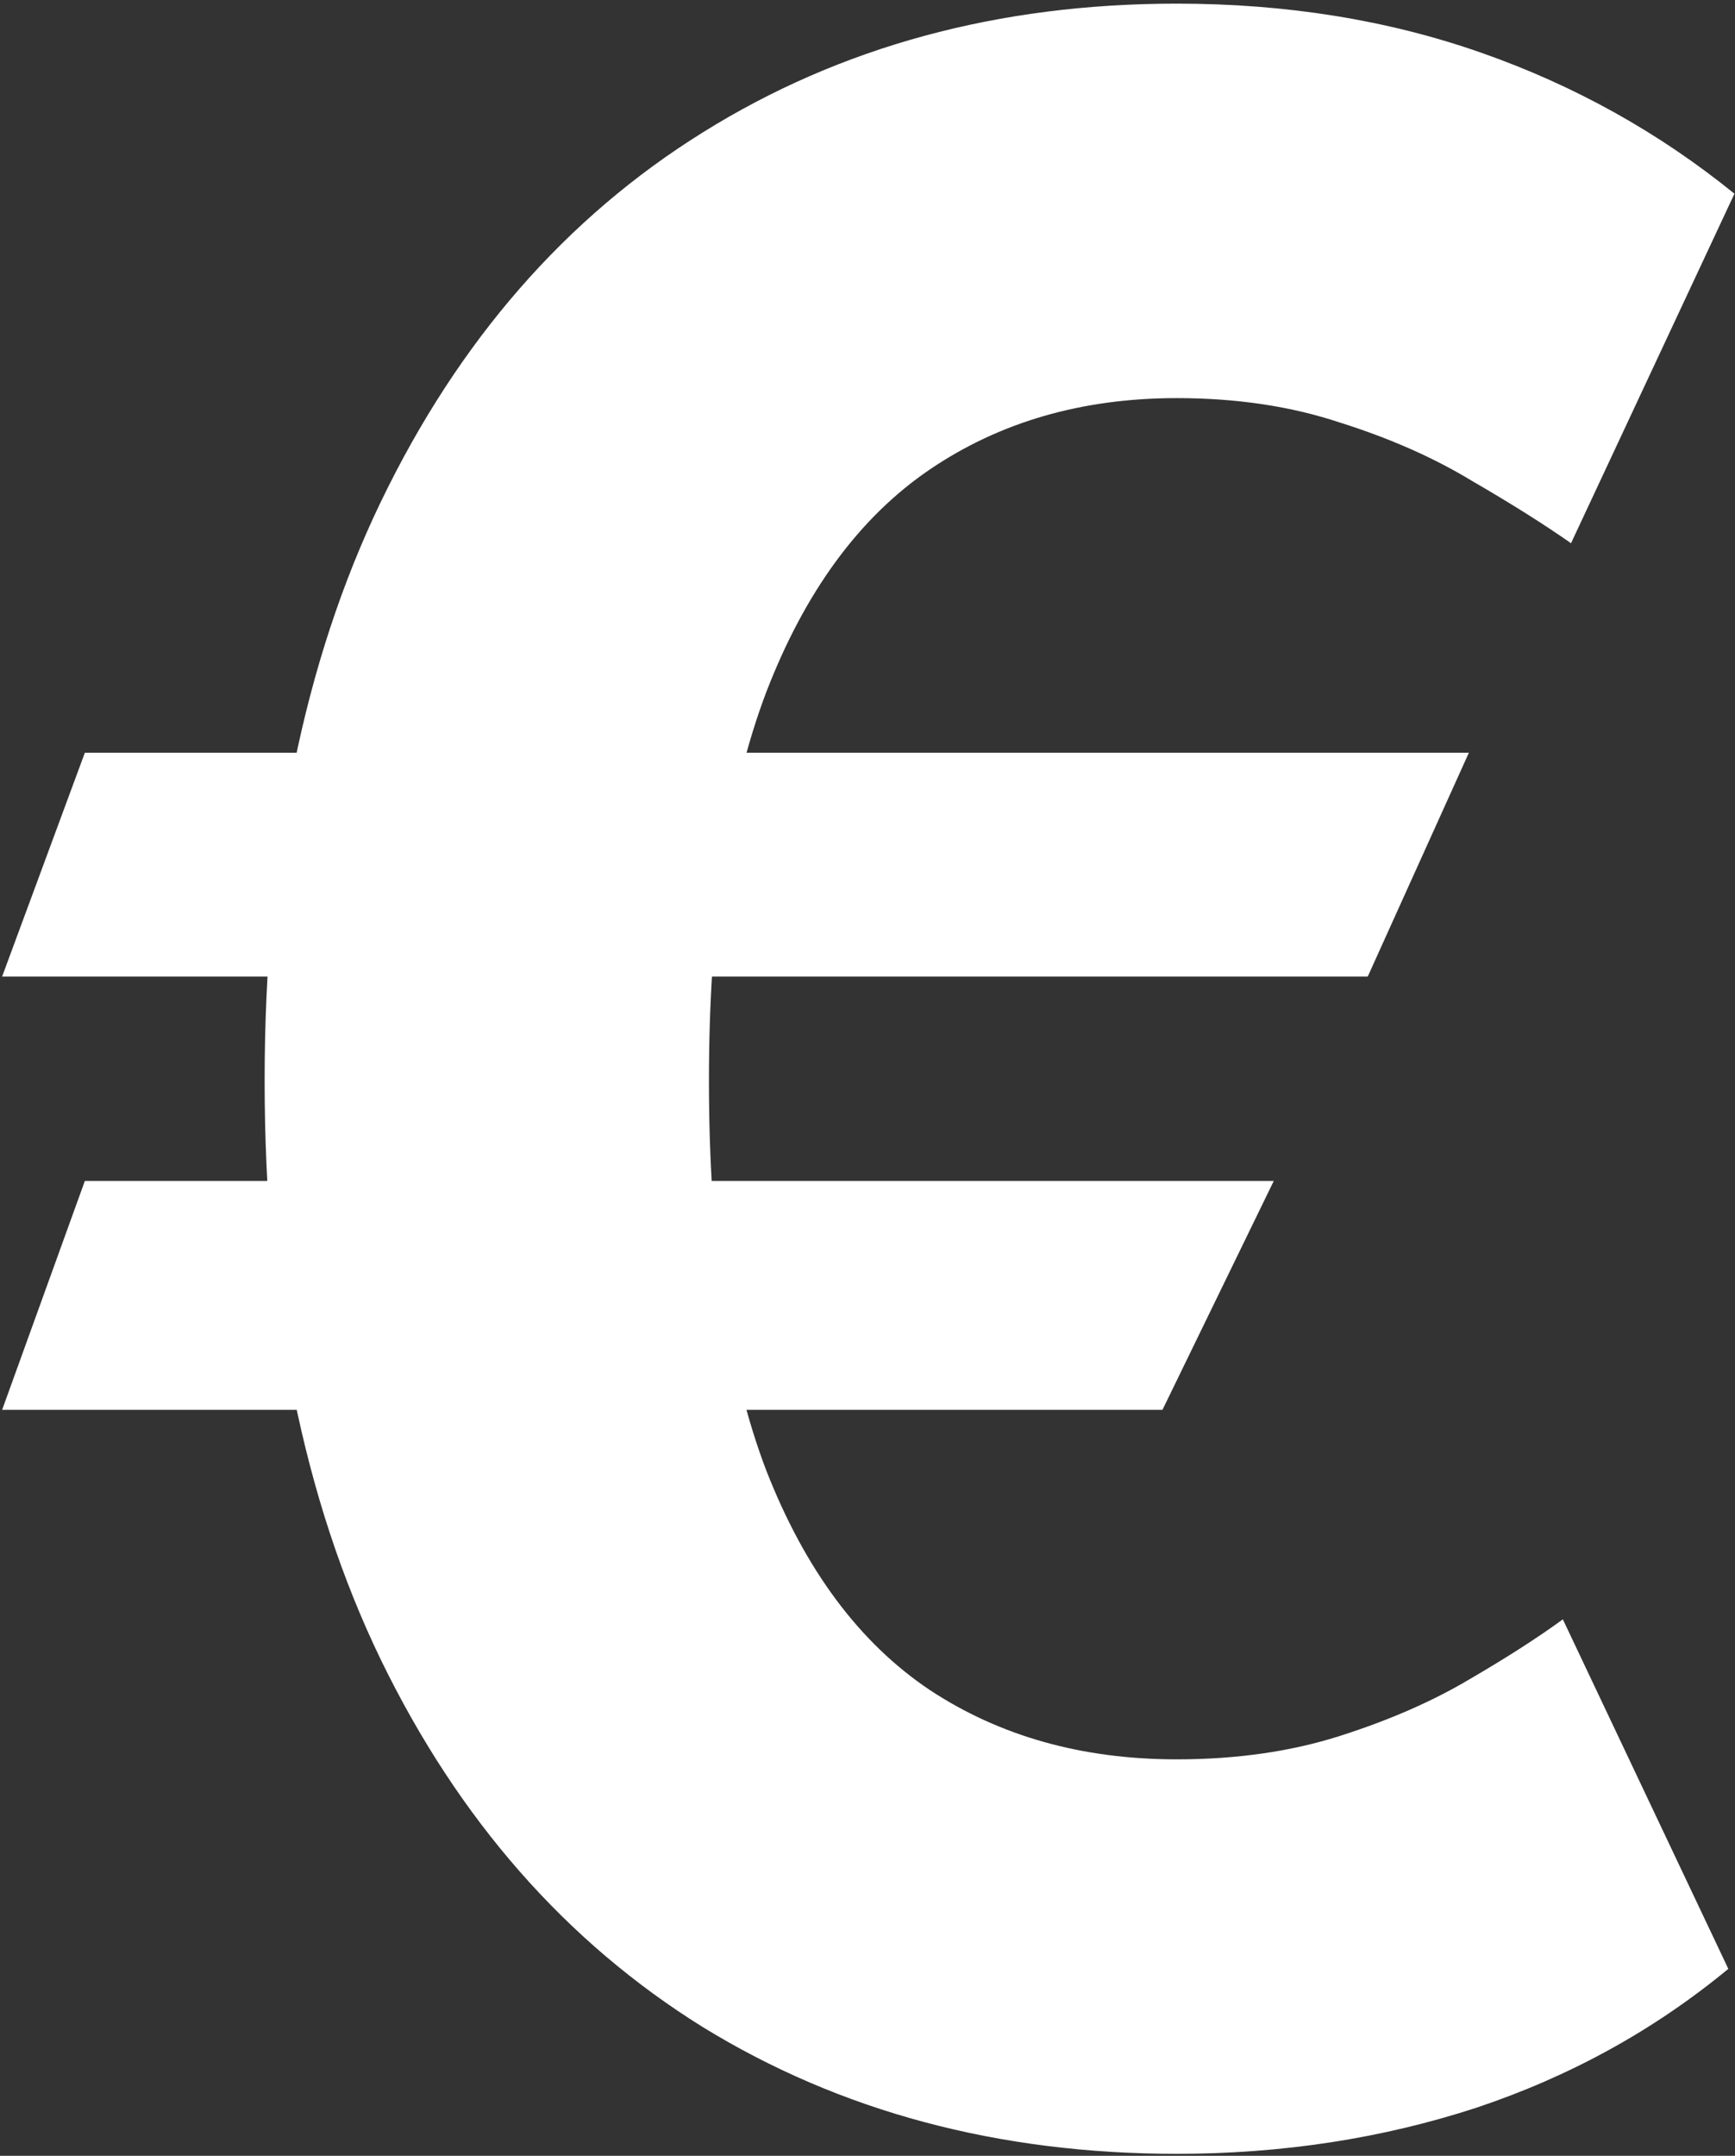 <svg width="339" height="421" viewBox="0 0 339 421" fill="none" xmlns="http://www.w3.org/2000/svg">
<rect x="0" y="0" width="339" height="421" fill="#333333" stroke="none"/>
<path d="M287.003 146.998L267.245 190.704H0.415L16.581 146.998H287.003ZM248.885 230.619L227.131 275.324H0.415L16.581 230.619H248.885ZM338.892 37.831L306.961 106.085C301.639 102.36 295.186 98.302 287.602 93.911C280.151 89.387 271.569 85.595 261.857 82.535C252.277 79.342 241.633 77.746 229.925 77.746C211.431 77.746 195.332 82.402 181.628 91.716C167.924 101.029 157.28 115.531 149.696 135.223C142.246 154.914 138.52 180.193 138.52 211.061C138.52 242.194 142.246 267.54 149.696 287.098C157.28 306.524 167.924 320.826 181.628 330.007C195.332 339.054 211.431 343.578 229.925 343.578C241.633 343.578 252.277 342.048 261.857 338.988C271.436 335.928 279.818 332.269 287.003 328.011C294.321 323.754 300.441 319.829 305.364 316.236L337.695 384.491C323.193 396.465 306.761 405.512 288.4 411.633C270.039 417.62 250.548 420.613 229.925 420.613C195.066 420.613 164.199 412.364 137.323 395.866C110.58 379.235 89.625 355.353 74.457 324.219C59.289 292.953 51.706 255.233 51.706 211.061C51.706 167.022 59.289 129.302 74.457 97.903C89.625 66.503 110.58 42.487 137.323 25.856C164.199 9.092 195.066 0.71 229.925 0.71C251.346 0.71 271.17 3.903 289.398 10.29C307.626 16.676 324.124 25.856 338.892 37.831Z" fill="white"/>
</svg>
